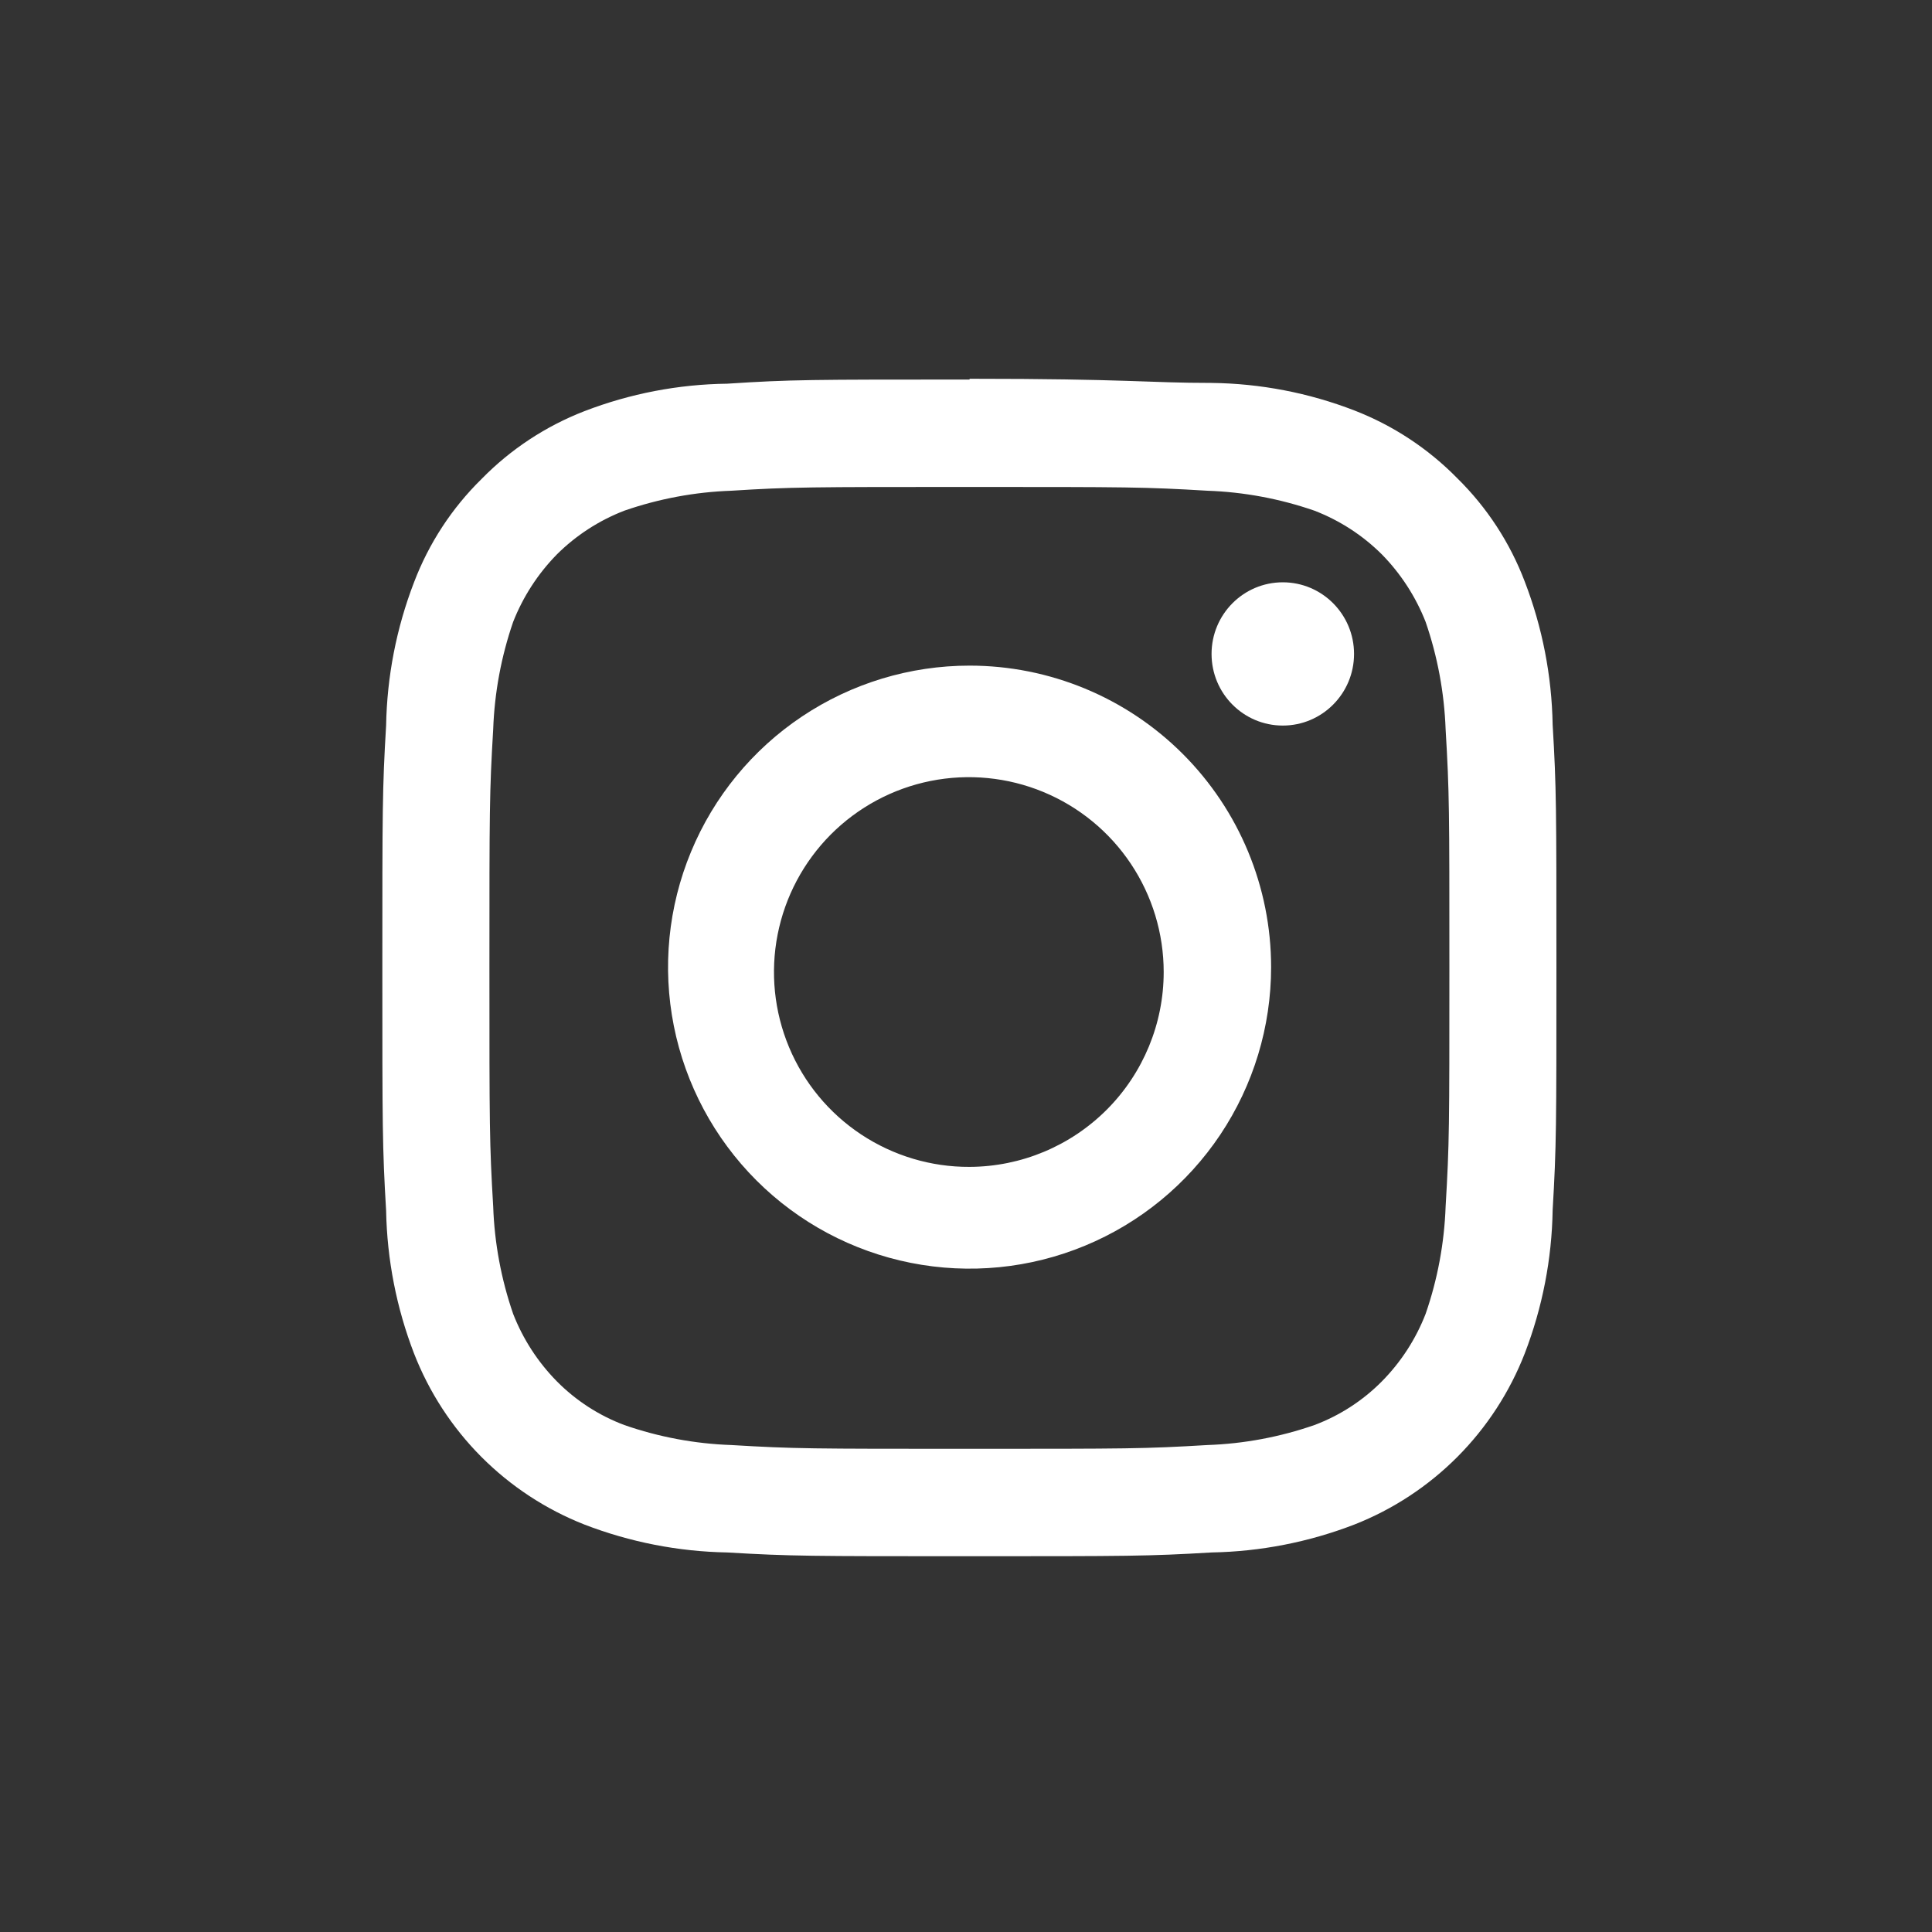 <svg width="40" height="40" viewBox="0 0 40 40" fill="none" xmlns="http://www.w3.org/2000/svg">
<rect x="0" y="0" width="40" height="40" fill="#333333" stroke="none"/>
<path d="M20.074 10.082C23.359 10.082 23.687 10.082 24.998 10.16C25.753 10.186 26.5 10.326 27.214 10.573C27.738 10.775 28.213 11.083 28.611 11.479C29.003 11.879 29.311 12.354 29.516 12.876C29.763 13.592 29.902 14.342 29.93 15.099C30.008 16.418 30.008 16.746 30.008 20.039C30.008 23.332 30.008 23.66 29.93 24.979C29.903 25.736 29.764 26.486 29.516 27.202C29.313 27.725 29.005 28.2 28.611 28.599C28.216 28.998 27.739 29.307 27.214 29.504C26.5 29.752 25.753 29.892 24.998 29.918C23.687 29.996 23.359 29.996 20.074 29.996C16.789 29.996 16.453 29.996 15.142 29.918C14.387 29.892 13.64 29.752 12.926 29.504C12.401 29.307 11.924 28.998 11.529 28.599C11.136 28.2 10.828 27.725 10.624 27.202C10.377 26.486 10.237 25.736 10.211 24.979C10.133 23.66 10.133 23.332 10.133 20.039C10.133 16.746 10.133 16.418 10.211 15.099C10.238 14.342 10.377 13.592 10.624 12.876C10.829 12.354 11.137 11.879 11.529 11.479C11.927 11.083 12.403 10.775 12.926 10.573C13.64 10.326 14.387 10.186 15.142 10.16C16.375 10.082 16.781 10.082 20.074 10.082ZM20.074 7.858C16.781 7.858 16.375 7.858 15.056 7.944C14.045 7.956 13.043 8.149 12.099 8.513C11.297 8.824 10.57 9.303 9.969 9.918C9.354 10.522 8.878 11.251 8.572 12.056C8.207 13.003 8.012 14.007 7.994 15.021C7.916 16.332 7.916 16.746 7.916 20.039C7.916 23.332 7.916 23.745 7.994 25.064C8.013 26.076 8.208 27.077 8.572 28.022C8.884 28.823 9.358 29.552 9.965 30.162C10.572 30.771 11.299 31.249 12.099 31.564C13.043 31.928 14.044 32.124 15.056 32.142C16.375 32.22 16.781 32.22 20.074 32.22C23.367 32.22 23.765 32.22 25.084 32.142C26.096 32.124 27.097 31.928 28.041 31.564C28.842 31.249 29.568 30.771 30.175 30.162C30.782 29.552 31.256 28.823 31.568 28.022C31.934 27.072 32.13 26.066 32.146 25.049C32.224 23.73 32.224 23.316 32.224 20.023C32.224 16.73 32.224 16.317 32.146 15.006C32.128 13.991 31.933 12.988 31.568 12.04C31.262 11.235 30.786 10.506 30.172 9.902C29.57 9.288 28.843 8.809 28.041 8.498C27.097 8.133 26.096 7.94 25.084 7.928C23.765 7.928 23.359 7.842 20.074 7.842V7.858Z" fill="white"/>
<path d="M20.074 13.781C18.839 13.781 17.633 14.147 16.606 14.833C15.579 15.519 14.779 16.494 14.307 17.635C13.834 18.775 13.71 20.03 13.951 21.241C14.192 22.452 14.787 23.565 15.66 24.438C16.533 25.311 17.645 25.905 18.856 26.146C20.067 26.387 21.322 26.264 22.463 25.791C23.604 25.319 24.579 24.518 25.265 23.492C25.951 22.465 26.317 21.258 26.317 20.024C26.317 18.368 25.659 16.78 24.488 15.609C23.318 14.439 21.73 13.781 20.074 13.781ZM20.074 24.159C19.276 24.163 18.494 23.928 17.828 23.487C17.163 23.046 16.643 22.417 16.336 21.68C16.028 20.943 15.946 20.131 16.1 19.348C16.254 18.564 16.637 17.844 17.2 17.278C17.764 16.712 18.483 16.326 19.266 16.169C20.049 16.012 20.861 16.091 21.599 16.396C22.337 16.701 22.968 17.218 23.412 17.882C23.856 18.546 24.093 19.326 24.093 20.125C24.093 21.192 23.67 22.216 22.917 22.972C22.163 23.728 21.141 24.155 20.074 24.159V24.159Z" fill="white"/>
<path d="M26.559 15.022C27.373 15.022 28.034 14.358 28.034 13.539C28.034 12.72 27.373 12.056 26.559 12.056C25.744 12.056 25.084 12.72 25.084 13.539C25.084 14.358 25.744 15.022 26.559 15.022Z" fill="white"/>
</svg>
